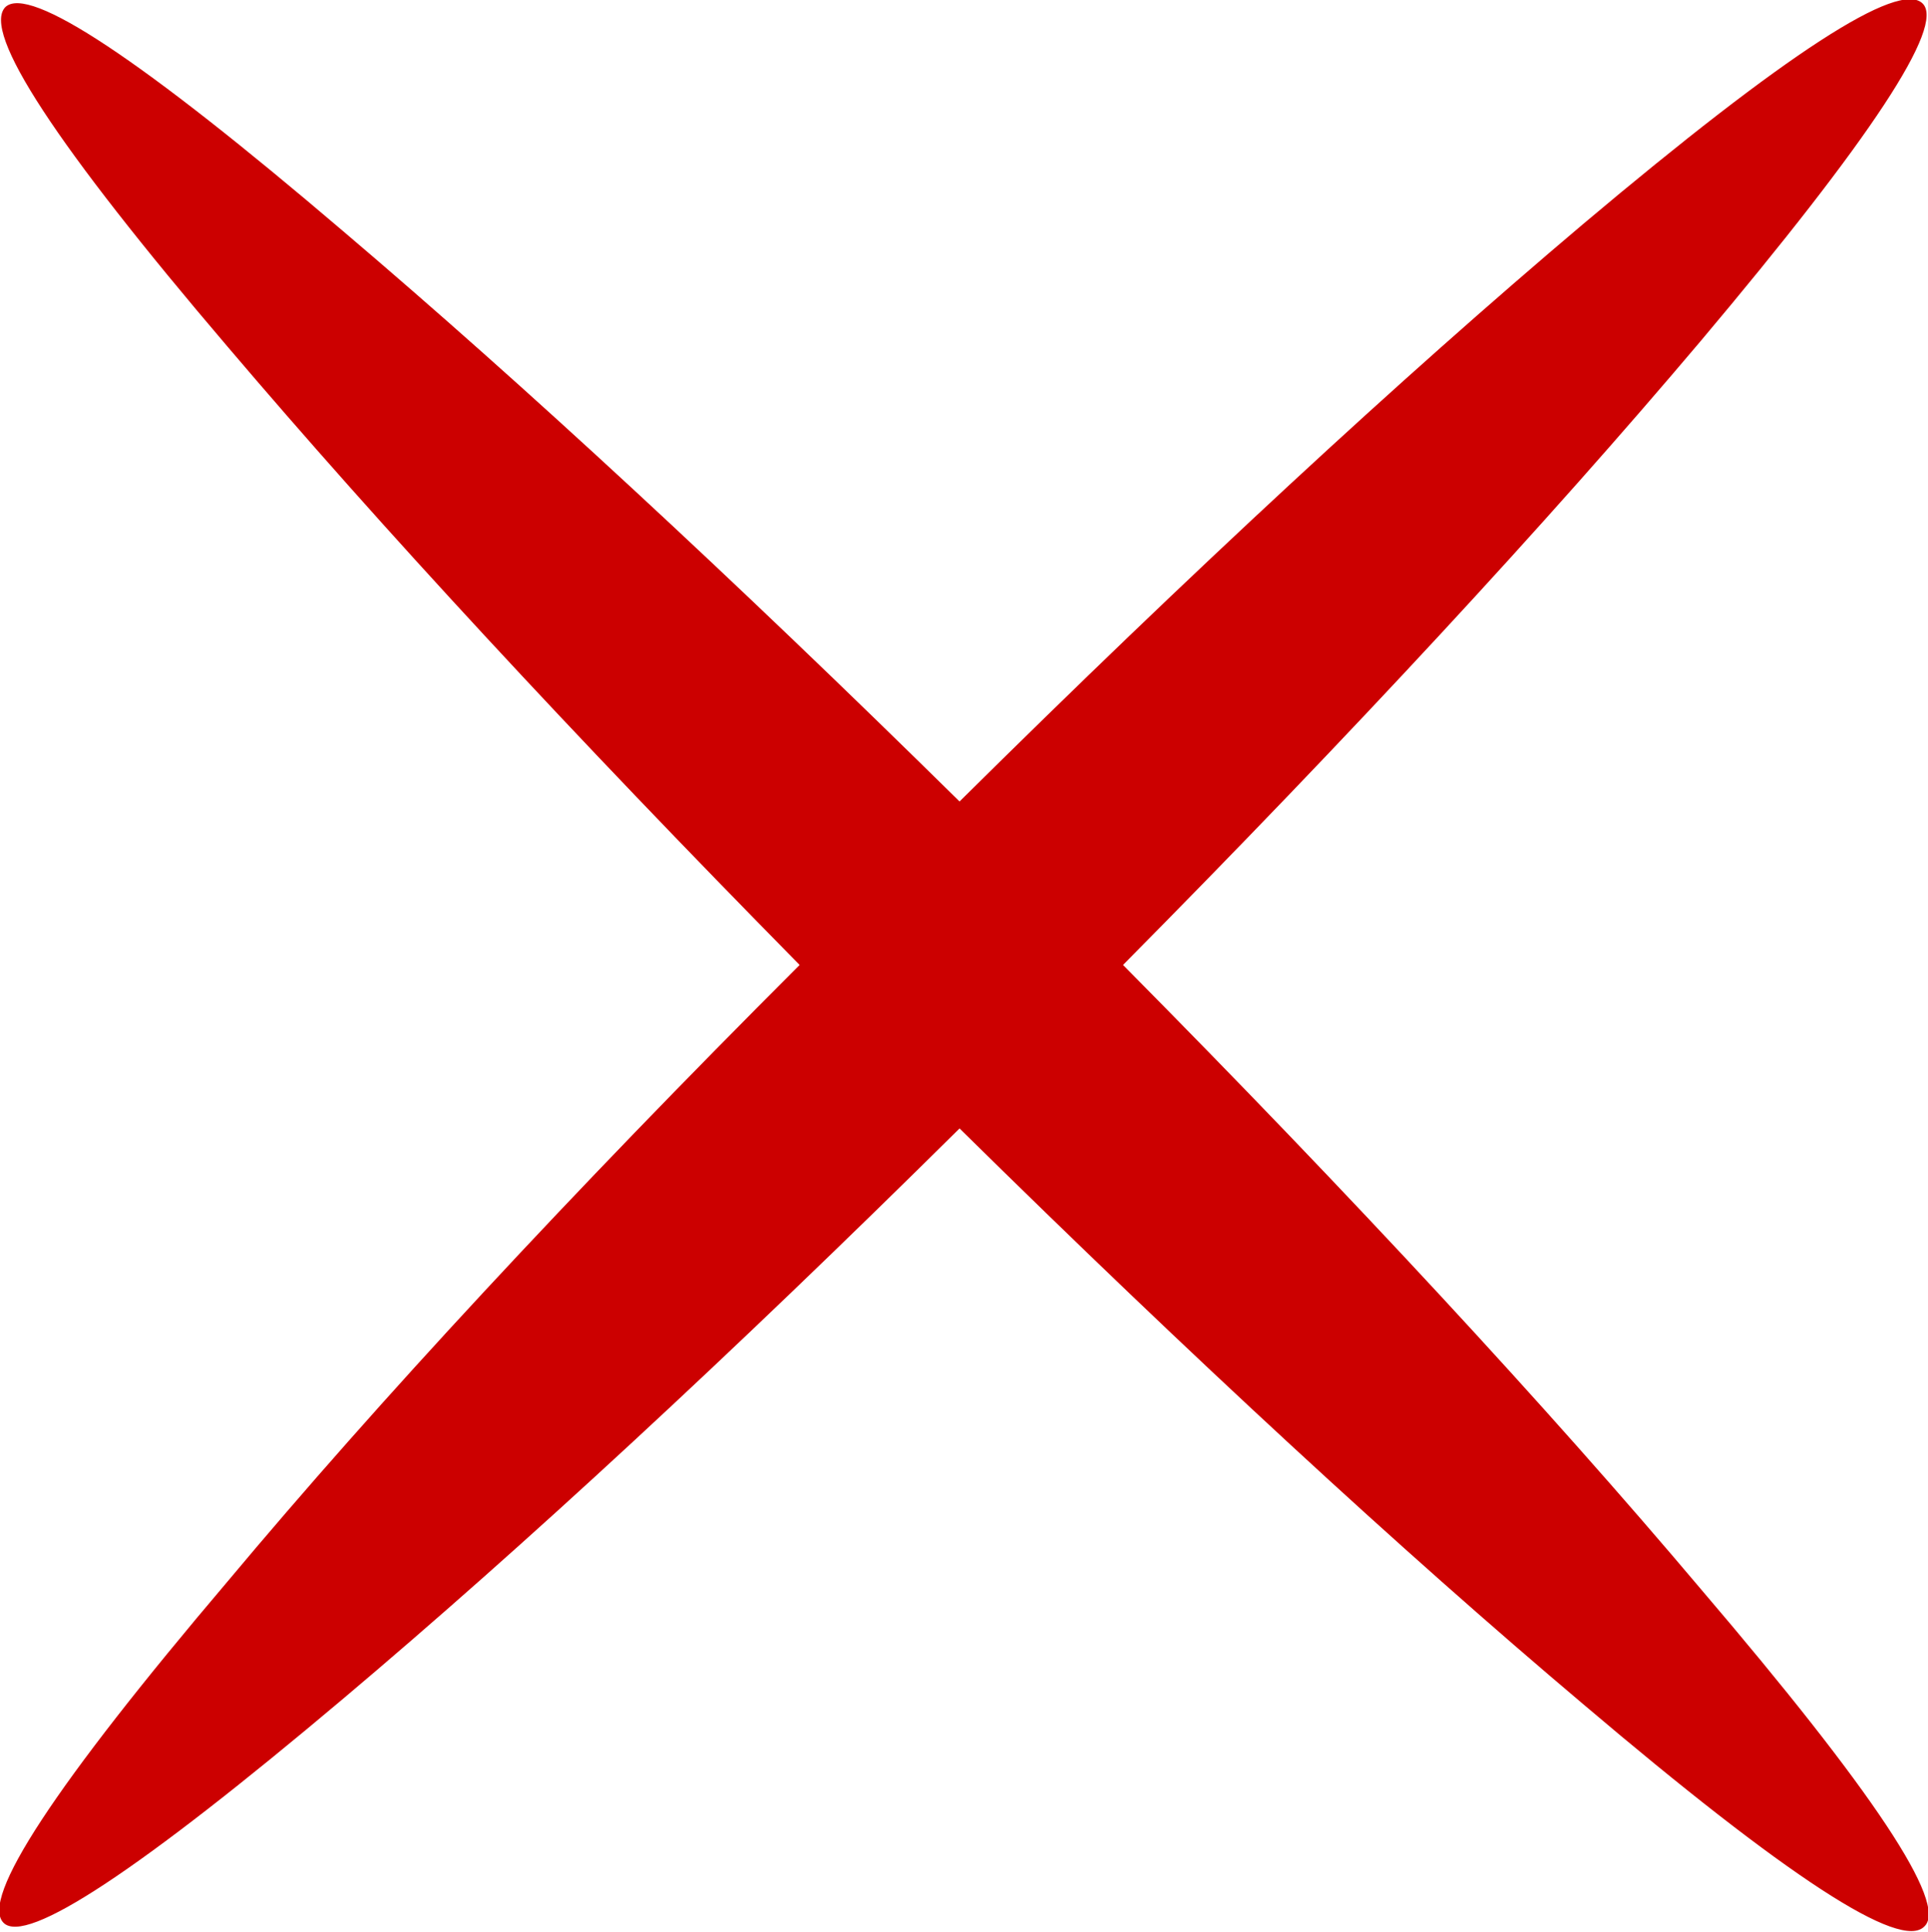 <?xml version="1.0" encoding="UTF-8" standalone="no"?>
<svg xmlns:xlink="http://www.w3.org/1999/xlink" height="54.35px" width="54.25px" xmlns="http://www.w3.org/2000/svg">
  <g transform="matrix(1.0, 0.0, 0.0, 1.0, 27.1, 27.15)">
    <path d="M20.75 -17.55 Q14.2 -9.8 4.5 0.0 14.25 9.85 20.75 17.55 28.05 26.1 27.05 27.05 26.05 28.1 17.45 20.8 9.75 14.3 -0.1 4.6 -9.8 14.2 -17.45 20.65 -26.05 27.9 -27.0 26.95 -28.0 25.95 -20.7 17.35 -14.3 9.7 -4.6 0.0 -14.2 -9.75 -20.7 -17.4 -27.95 -25.9 -26.95 -26.95 -25.95 -27.9 -17.45 -20.65 -9.8 -14.15 -0.1 -4.6 9.7 -14.3 17.45 -20.85 26.0 -28.05 27.0 -27.05 27.95 -26.1 20.75 -17.55" fill="#cc0000" fill-rule="evenodd" stroke="none"/>
  </g>
</svg>
